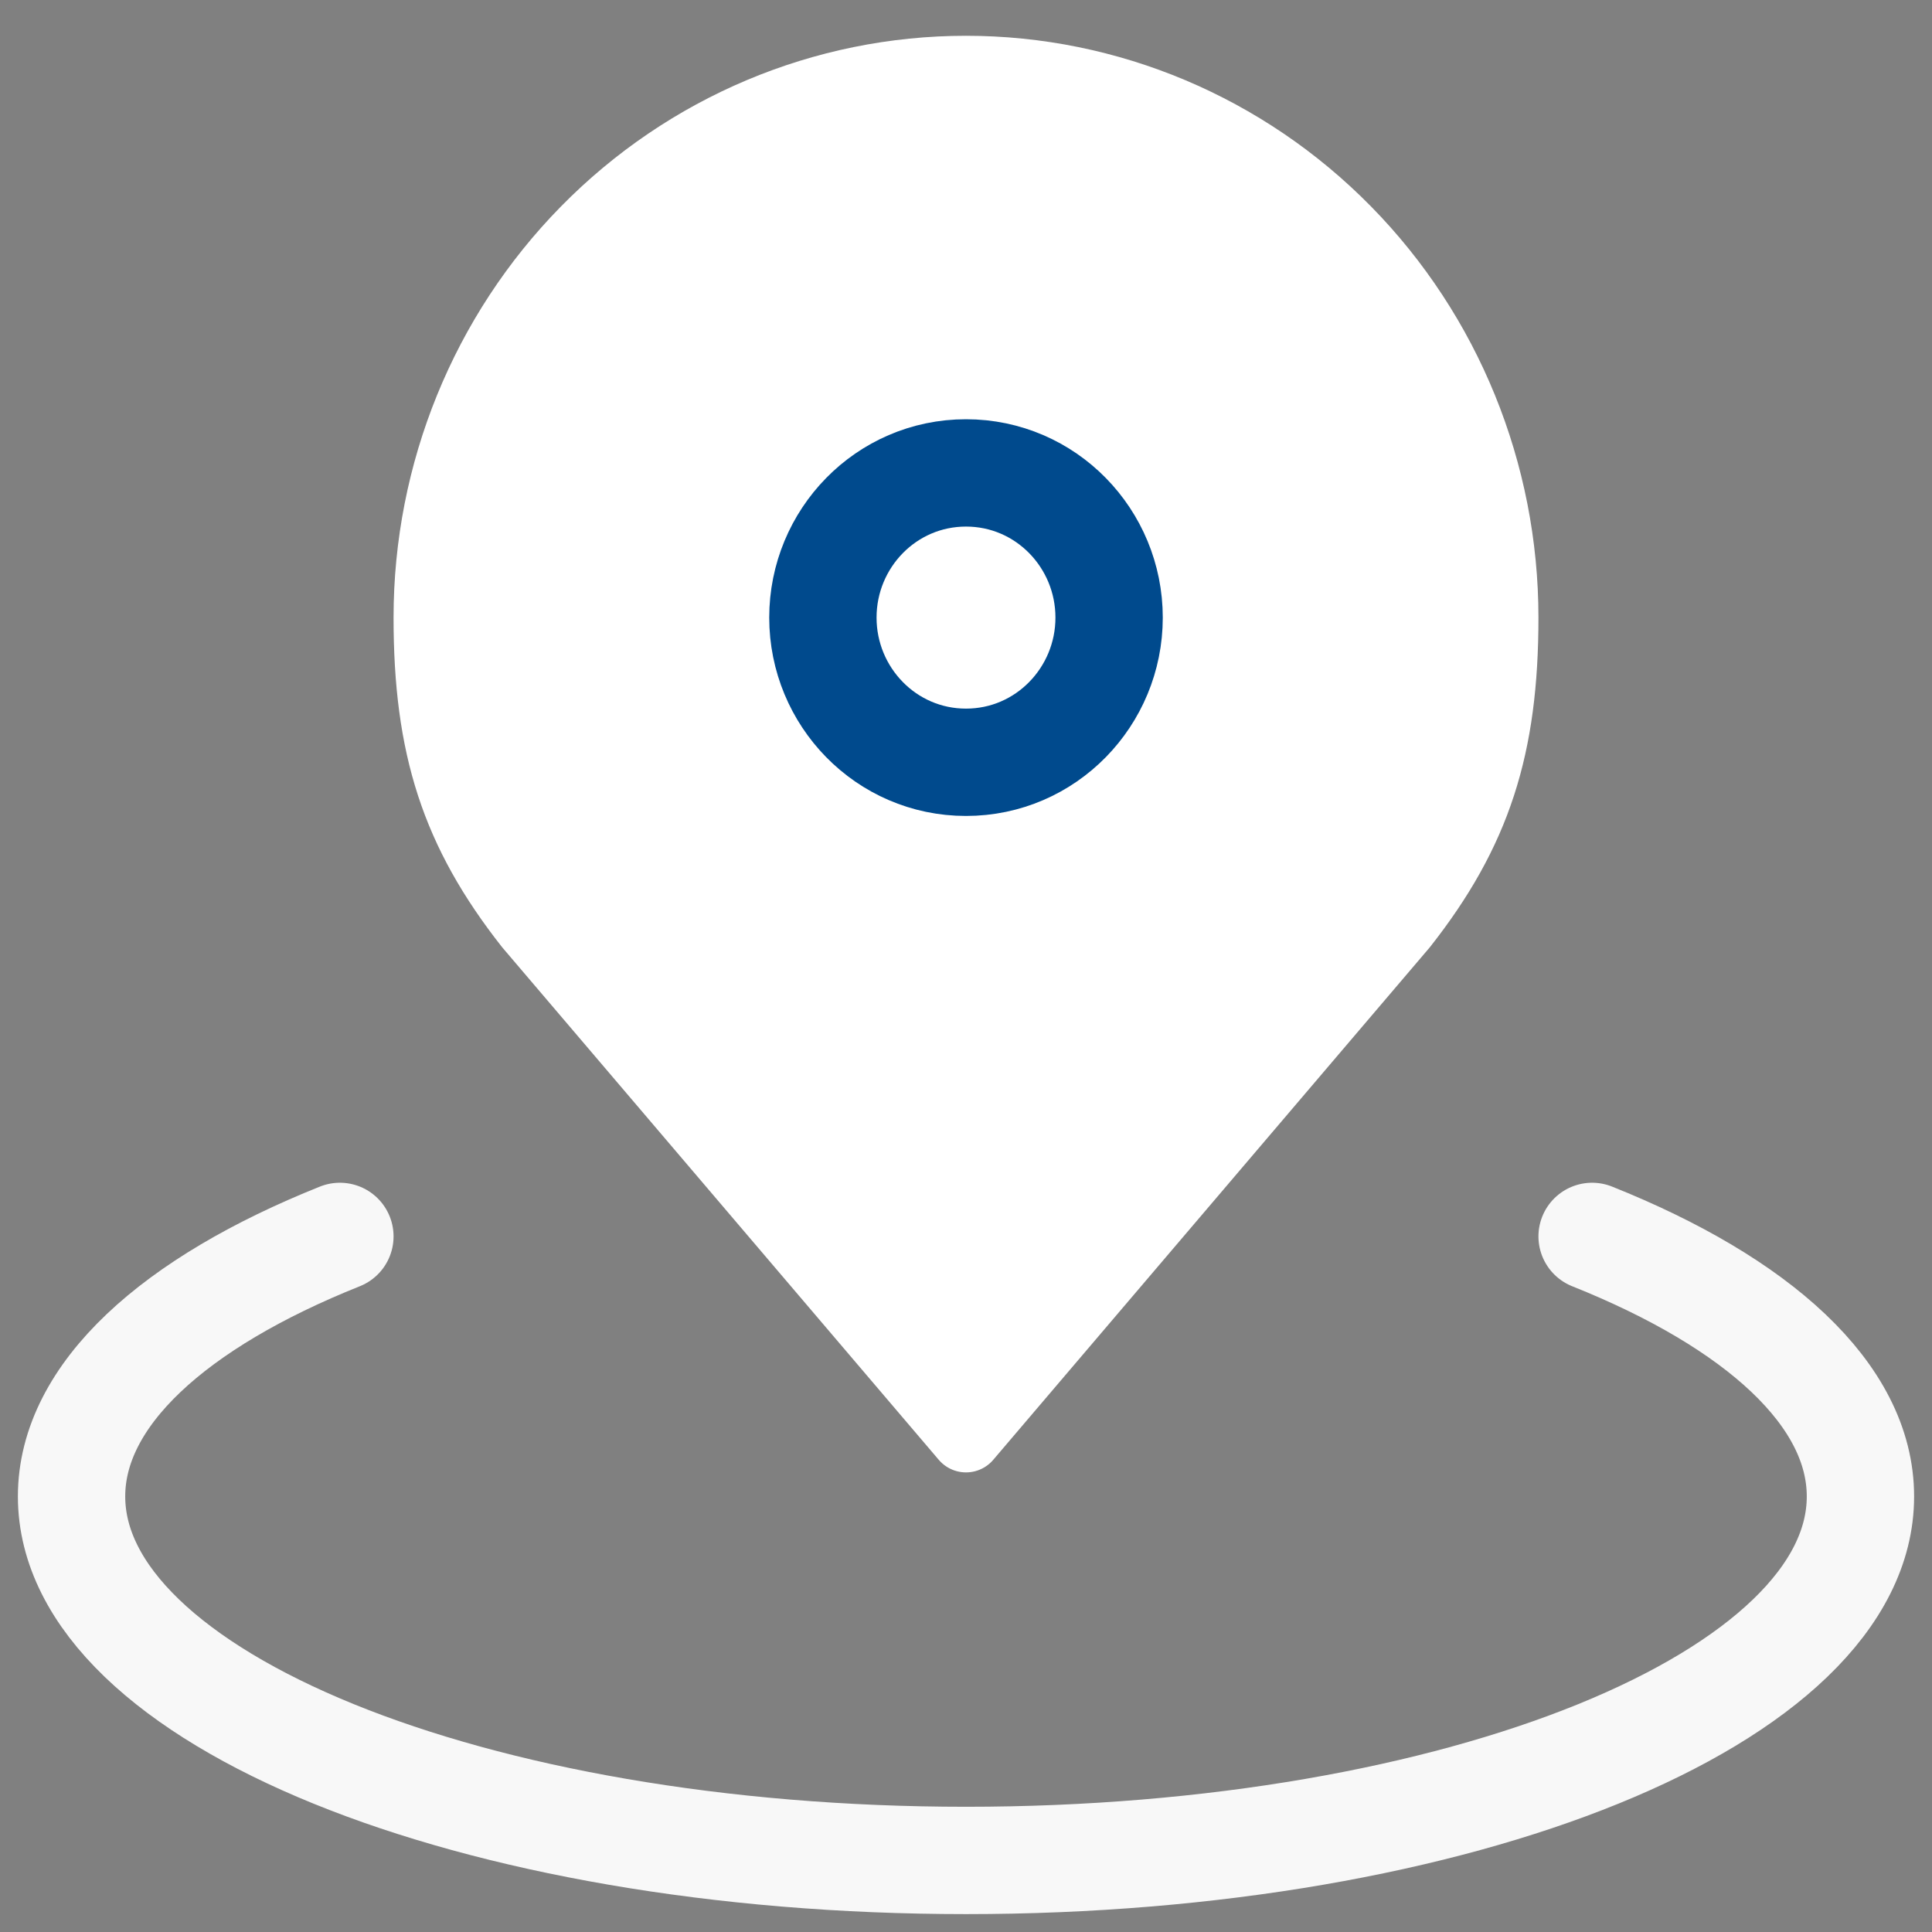 <svg width="27" height="27" viewBox="0 0 27 27" fill="none" xmlns="http://www.w3.org/2000/svg">
<rect x="0" y="0" width="27" height="27" fill="#808080" stroke="none"/>
<path d="M4.75 17.279C2.436 18.204 1 19.49 1 20.913C1 23.723 6.596 26 13.5 26C20.404 26 26 23.723 26 20.913C26 19.49 24.564 18.204 22.25 17.279" stroke="#F8F8F8" stroke-width="1.5" stroke-linecap="round" stroke-linejoin="round"/>
<path d="M13.5 1C11.511 1 9.603 1.804 8.197 3.235C6.79 4.666 6 6.607 6 8.631C6 10.436 6.378 11.617 7.406 12.923L13.5 20.077L19.594 12.923C20.622 11.617 21 10.436 21 8.631C21 6.607 20.21 4.666 18.803 3.235C17.397 1.804 15.489 1 13.5 1Z" fill="white" stroke="white" stroke-linecap="round" stroke-linejoin="round"/>
<path d="M13.5 10.653C14.617 10.653 15.5 9.735 15.5 8.631C15.5 7.526 14.617 6.609 13.5 6.609C12.383 6.609 11.5 7.526 11.5 8.631C11.5 9.735 12.383 10.653 13.5 10.653Z" fill="white" stroke="#004A8D" stroke-width="1.5" stroke-linecap="round" stroke-linejoin="round"/>
</svg>
